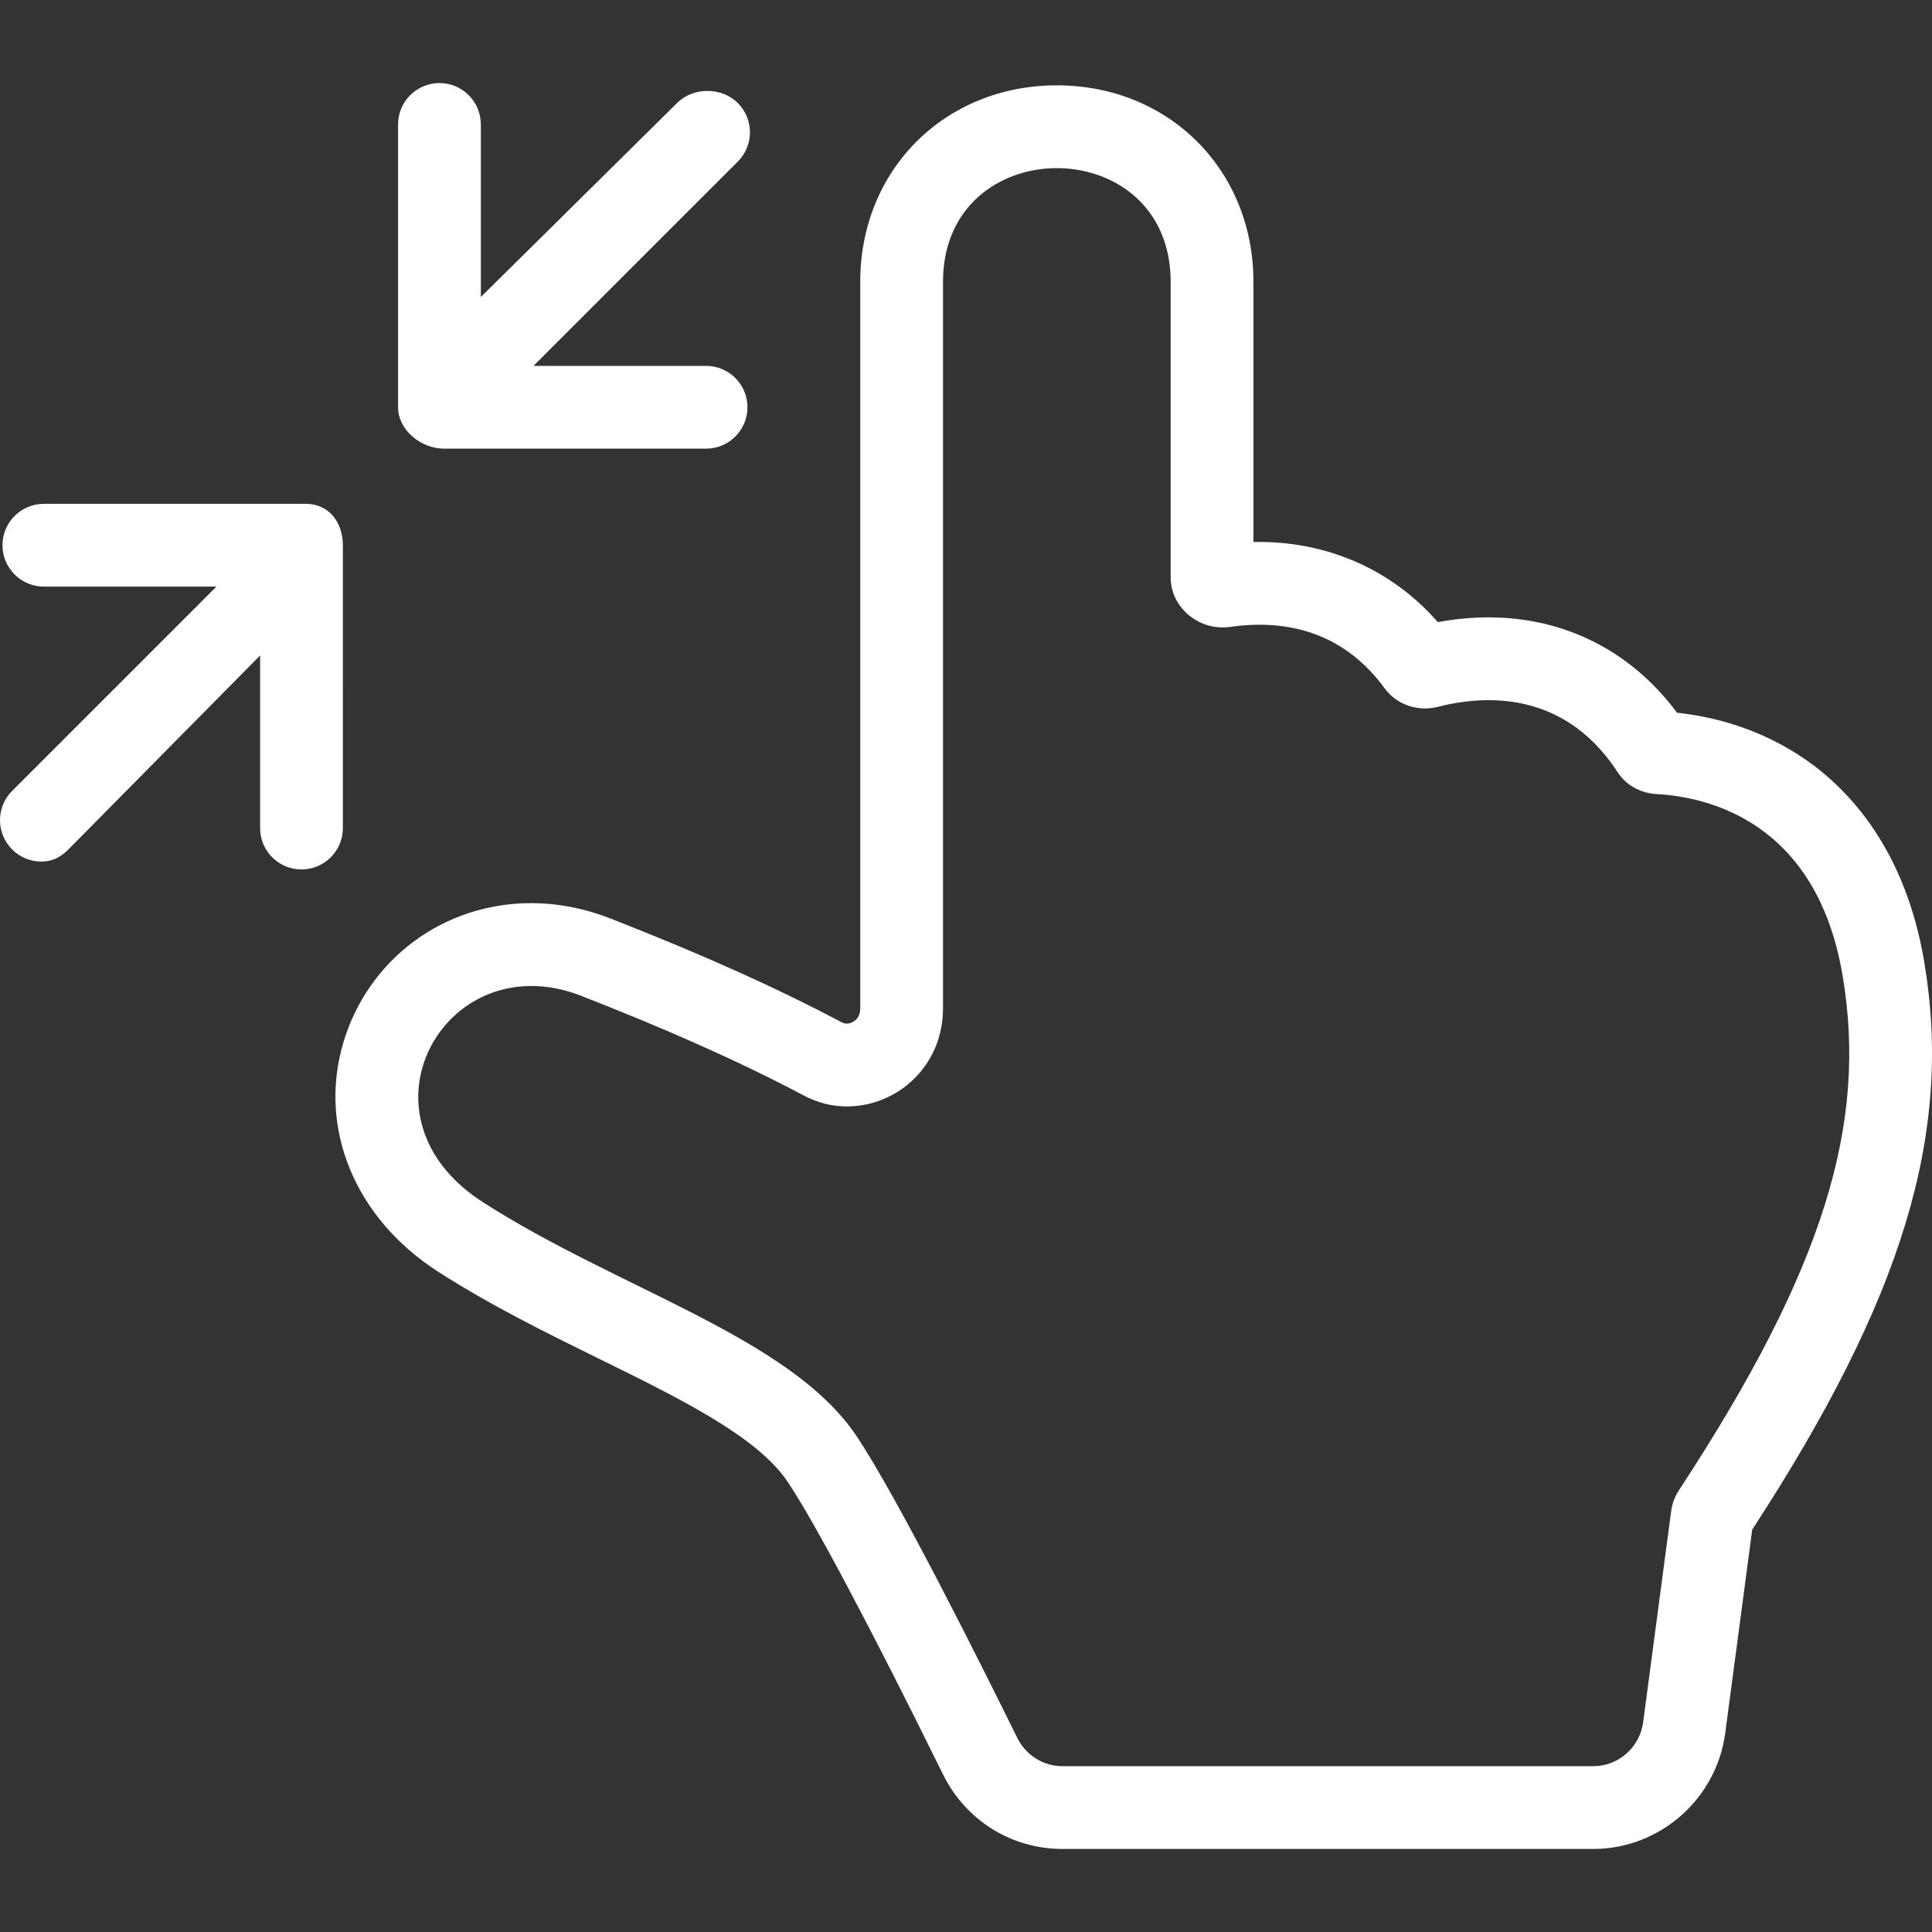 <?xml version="1.0" encoding="iso-8859-1"?>
<!-- Generator: Adobe Illustrator 19.0.0, SVG Export Plug-In . SVG Version: 6.00 Build 0)  -->
<svg version="1.1" id="Capa_1" xmlns="http://www.w3.org/2000/svg" xmlns:xlink="http://www.w3.org/1999/xlink" x="0px" y="0px" viewBox="0 0 280.08 280.08" style="enable-background:new 0 0 280.08 280.08;" xml:space="preserve">
	<rect x="0" y="0" width="280.08" height="280.08" fill="#333333" stroke="none"/>
	<g>
		<path fill="white" d="M278.958,139.467c-2.73-16.259-10.822-24.907-17.131-29.299c-6.564-4.569-13.465-6.279-18.712-6.847
		C236.464,94.386,226.85,89.5,215.79,89.5c-2.416,0-4.879,0.231-7.352,0.689c-6.556-7.522-15.793-11.625-25.964-11.626
		c-0.188,0-0.766,0.002-0.766,0.002v-37.72c0-16.233-12.269-28.473-28.5-28.473c-16.231,0-28.5,12.24-28.5,28.473v105.355
		c0,1.642-1.268,2.194-1.951,2.194c-0.33,0-0.543-0.089-0.888-0.271c-9.366-4.95-19.909-9.698-33.3-14.941
		c-3.819-1.495-7.692-2.254-11.566-2.254c-12.739-0.002-23.684,8.157-27.255,20.302c-3.646,12.398,1.748,25.393,13.733,33.105
		c7.606,4.895,15.618,8.834,23.362,12.644c11.766,5.787,22.881,11.253,27.292,17.765c3.829,5.653,12.267,21.57,22.569,42.486
		c3.268,6.634,9.894,10.81,17.293,10.81h76.996c9.627,0,17.843-7.252,19.111-16.795l3.916-29.504
		C275.894,188.182,283.122,164.271,278.958,139.467z M242.266,219.065l-4.059,30.6c-0.48,3.618-3.566,6.376-7.216,6.376h-76.996
		c-2.773,0-5.302-1.625-6.526-4.112c-4.869-9.884-17.428-35.071-23.398-43.887c-9.66-14.26-34.5-21.173-54.09-33.781
		c-17.068-10.985-8.381-31.326,7.049-31.324c2.279,0,4.708,0.441,7.221,1.425c11.25,4.404,22.072,9.061,32.126,14.375
		c2.157,1.14,4.182,1.661,6.38,1.661c7.423,0,13.951-5.958,13.951-14.195V40.846c0-10.982,8.264-16.473,16.5-16.473
		c8.236,0,16.5,5.491,16.5,16.473v42.839c0,4.095,3.545,7.271,7.507,7.271c0.358,0,0.824-0.026,1.189-0.079
		c1.305-0.191,2.758-0.313,4.222-0.313c5.899,0.001,12.806,1.963,18.094,9.209c1.382,1.894,3.587,2.929,5.864,2.929
		c0.626,0,1.266-0.078,1.89-0.238c2.042-0.525,4.57-0.963,7.313-0.963c6.124,0,13.34,2.181,18.707,10.433
		c1.24,1.906,3.357,3.059,5.629,3.181c7.361,0.396,23.234,3.9,27,26.341c3.571,21.267-2.496,42.222-23.719,74.565
		C242.803,216.936,242.409,217.979,242.266,219.065z" />
		<path fill="white" d="M64.359,65.04h38c3.313,0,6-2.687,6-6s-2.687-6-6-6H77.344l29.617-29.617c2.344-2.343,2.344-6.142,0-8.484
		c-2.342-2.344-6.469-2.344-8.811,0L69.707,43.056V18.04c0-3.314-2.687-6-6-6c-3.314,0-6,2.687-6,6v41
		C57.707,62.354,61.046,65.04,64.359,65.04z" />
		<path fill="white" d="M49.707,79.04c0-3.313-2.034-6-5.348-6h-38c-3.313,0-6,2.687-6,6s2.687,6,6,6h25.016L1.758,114.657
		c-2.344,2.343-2.344,6.142,0,8.484C2.929,124.314,4.465,124.9,6,124.9c1.535,0,2.745-0.586,3.915-1.758l27.792-28.117v25.016
		c0,3.313,2.686,6,6,6c3.313,0,6-2.687,6-6V79.04z" />
	</g>
	<g></g>
	<g></g>
	<g></g>
	<g></g>
	<g></g>
	<g></g>
	<g></g>
	<g></g>
	<g></g>
	<g></g>
	<g></g>
	<g></g>
	<g></g>
	<g></g>
	<g></g>
</svg>